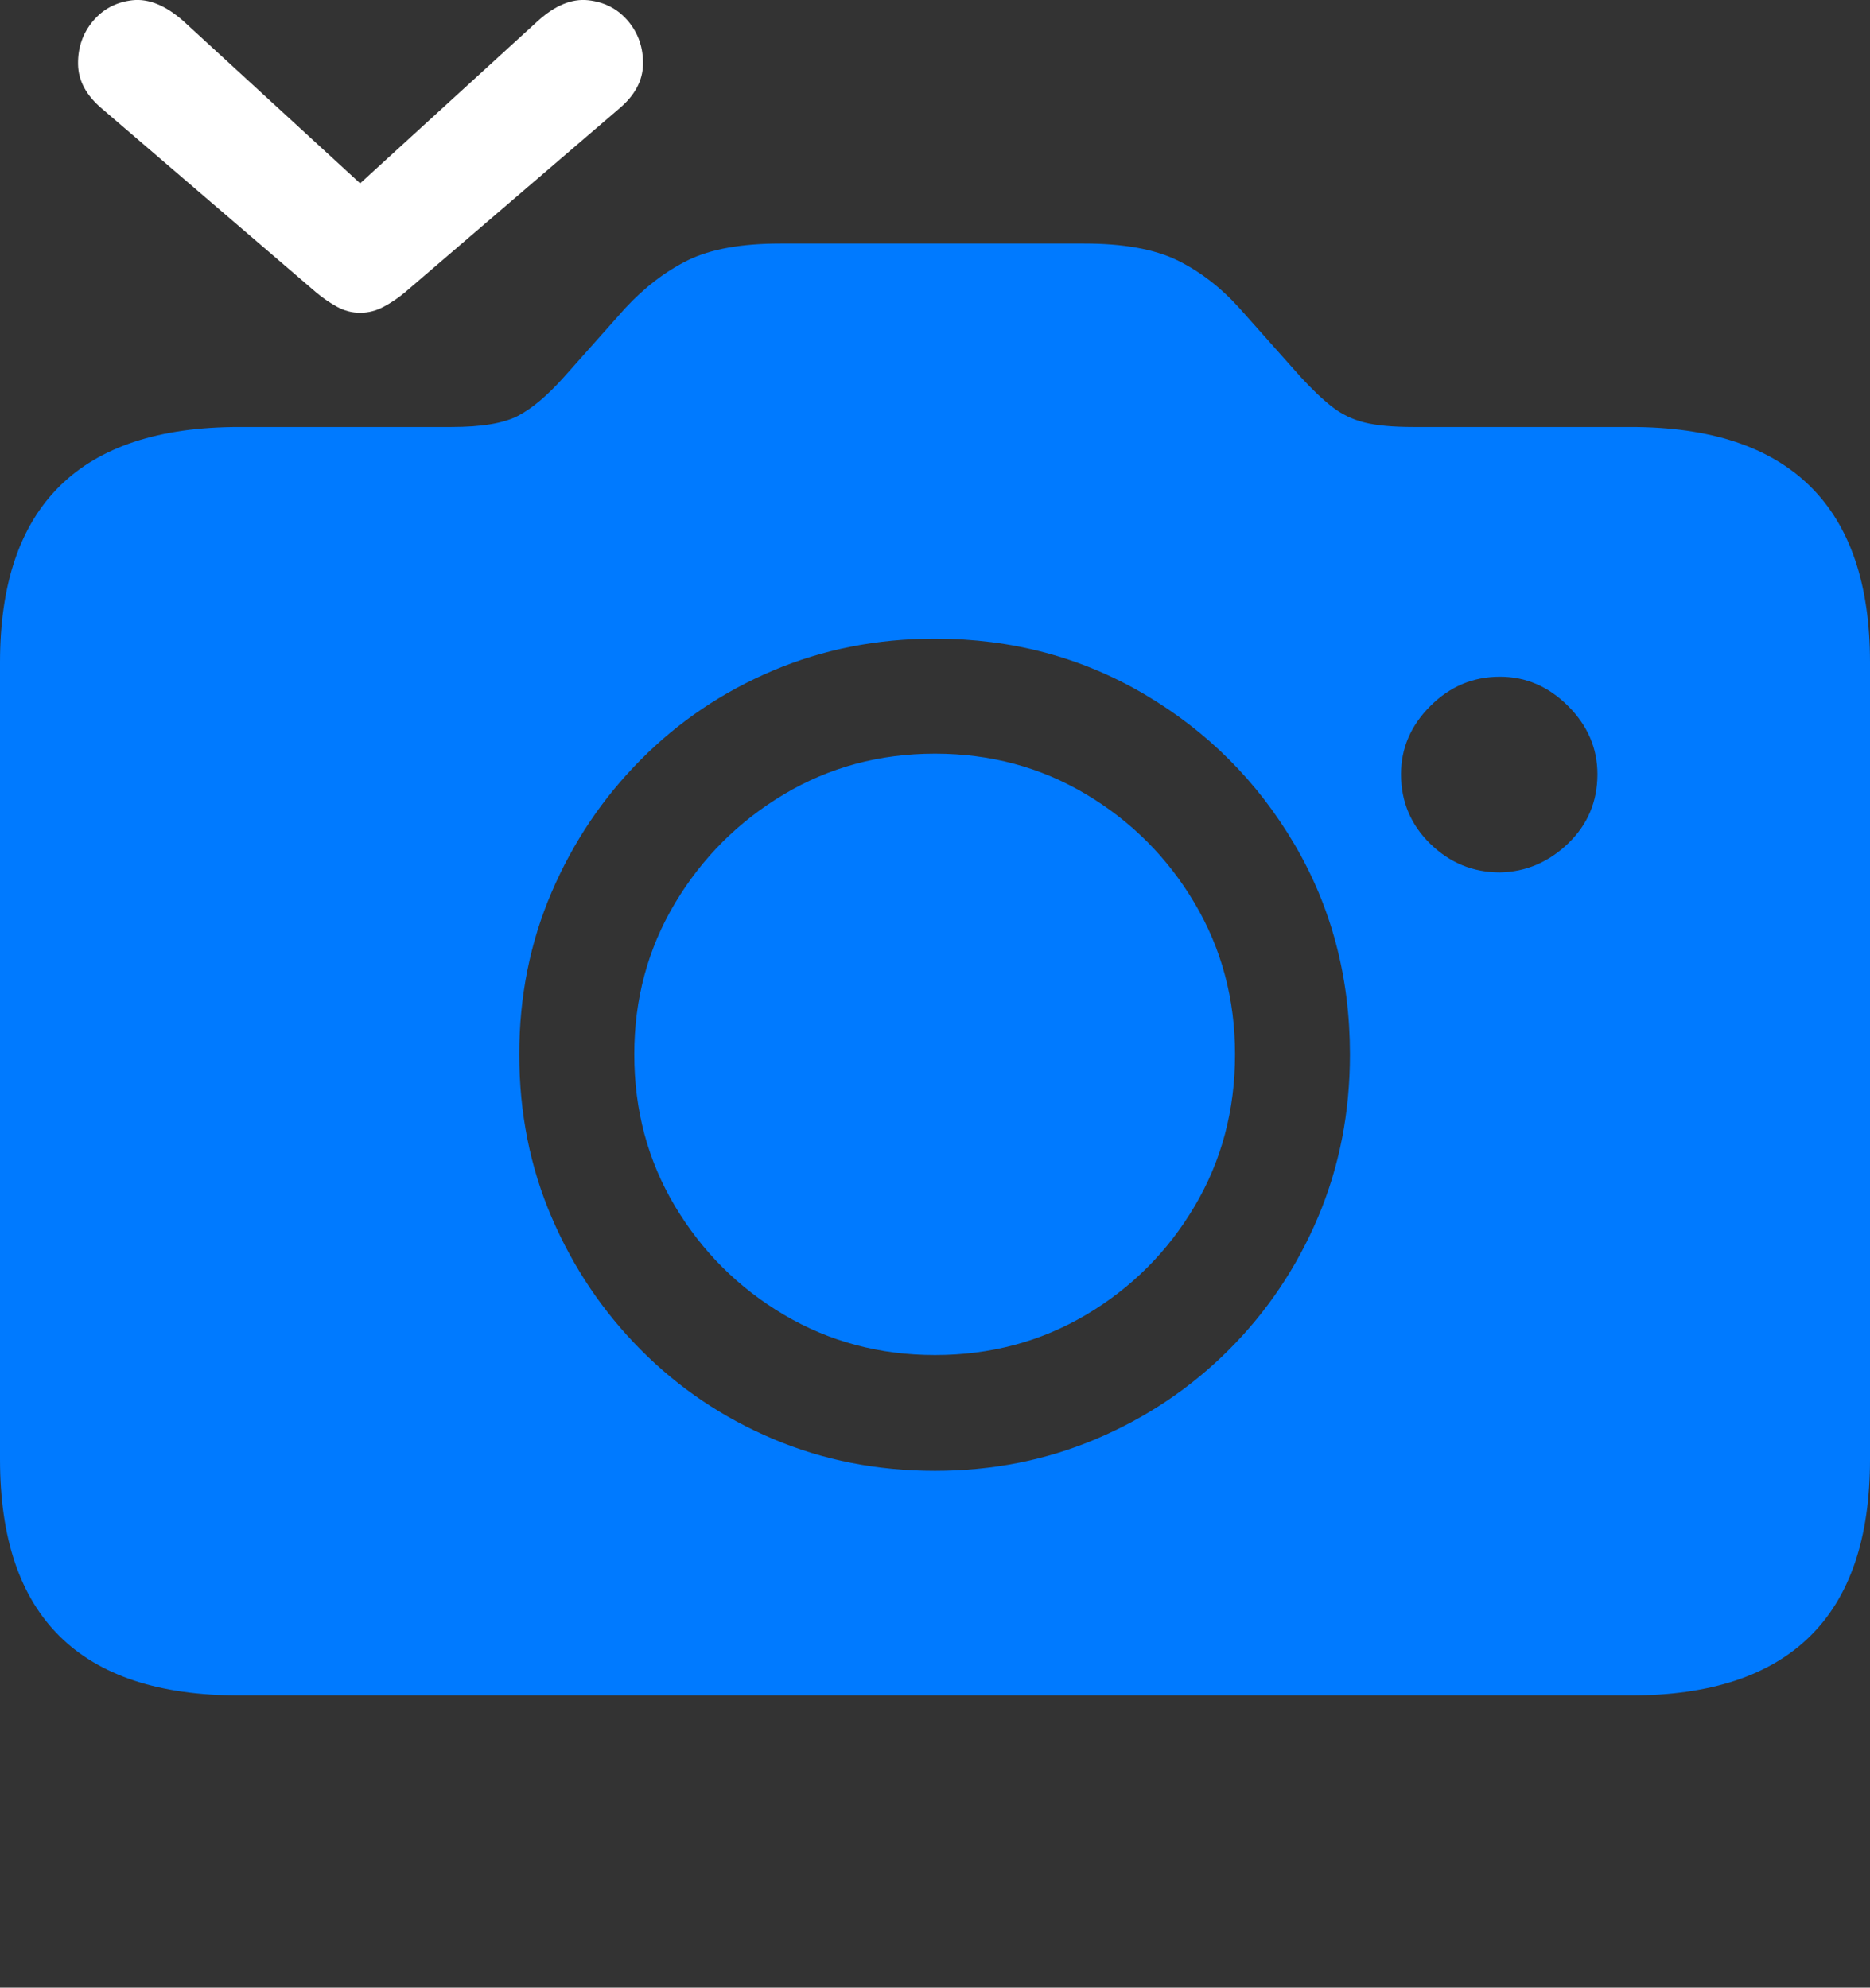 <?xml version="1.0" encoding="UTF-8"?>
<!--Generator: Apple Native CoreSVG 175.5-->
<!DOCTYPE svg
PUBLIC "-//W3C//DTD SVG 1.1//EN"
       "http://www.w3.org/Graphics/SVG/1.1/DTD/svg11.dtd">
<svg version="1.1" xmlns="http://www.w3.org/2000/svg" xmlns:xlink="http://www.w3.org/1999/xlink" width="23.984" height="25.495">
 <rect width="100%" height="100%" fill="#333333" stroke="none"/>
 <g>
  <rect height="25.495" opacity="0" width="23.984" x="0" y="0"/>
  <path d="M3.066 21.747L20.918 21.747Q22.441 21.747 23.213 20.99Q23.984 20.233 23.984 18.719L23.984 8.495Q23.984 6.991 23.213 6.234Q22.441 5.477 20.918 5.477L18.125 5.477Q17.734 5.477 17.5 5.419Q17.266 5.36 17.085 5.218Q16.904 5.077 16.68 4.833L15.898 3.954Q15.537 3.553 15.098 3.338Q14.658 3.124 13.906 3.124L10.01 3.124Q9.258 3.124 8.823 3.338Q8.389 3.553 8.018 3.954L7.236 4.833Q6.914 5.194 6.641 5.335Q6.367 5.477 5.791 5.477L3.066 5.477Q1.533 5.477 0.767 6.234Q0 6.991 0 8.495L0 18.719Q0 20.233 0.767 20.99Q1.533 21.747 3.066 21.747ZM11.992 18.866Q10.879 18.866 9.912 18.456Q8.945 18.046 8.218 17.313Q7.49 16.581 7.075 15.614Q6.66 14.647 6.66 13.524Q6.66 12.411 7.075 11.444Q7.49 10.477 8.218 9.745Q8.945 9.012 9.912 8.602Q10.879 8.192 11.992 8.192Q13.467 8.192 14.678 8.905Q15.889 9.618 16.602 10.829Q17.314 12.04 17.314 13.524Q17.314 14.647 16.904 15.614Q16.494 16.581 15.762 17.313Q15.029 18.046 14.062 18.456Q13.096 18.866 11.992 18.866ZM11.992 17.381Q13.057 17.381 13.931 16.864Q14.805 16.346 15.322 15.472Q15.84 14.598 15.84 13.524Q15.84 12.46 15.322 11.585Q14.805 10.711 13.931 10.189Q13.057 9.667 11.992 9.667Q10.928 9.667 10.054 10.189Q9.18 10.711 8.657 11.585Q8.135 12.46 8.135 13.524Q8.135 14.598 8.657 15.472Q9.18 16.346 10.054 16.864Q10.928 17.381 11.992 17.381ZM17.969 9.93Q17.969 9.432 18.345 9.056Q18.721 8.68 19.238 8.68Q19.736 8.68 20.112 9.056Q20.488 9.432 20.488 9.93Q20.488 10.458 20.112 10.819Q19.736 11.18 19.238 11.19Q18.721 11.19 18.345 10.824Q17.969 10.458 17.969 9.93Z" fill="#007aff"/>
  <path d="M1.309 1.395L4.053 3.749Q4.18 3.856 4.321 3.934Q4.463 4.012 4.619 4.012Q4.775 4.012 4.922 3.934Q5.068 3.856 5.195 3.749L7.939 1.395Q8.242 1.141 8.247 0.824Q8.252 0.506 8.057 0.272Q7.861 0.038 7.544 0.003Q7.227-0.031 6.895 0.272L4.619 2.352L2.354 0.272Q2.012-0.031 1.699 0.003Q1.387 0.038 1.191 0.272Q0.996 0.506 1.001 0.824Q1.006 1.141 1.309 1.395Z" fill="#ffffff"/>
 </g>
</svg>
